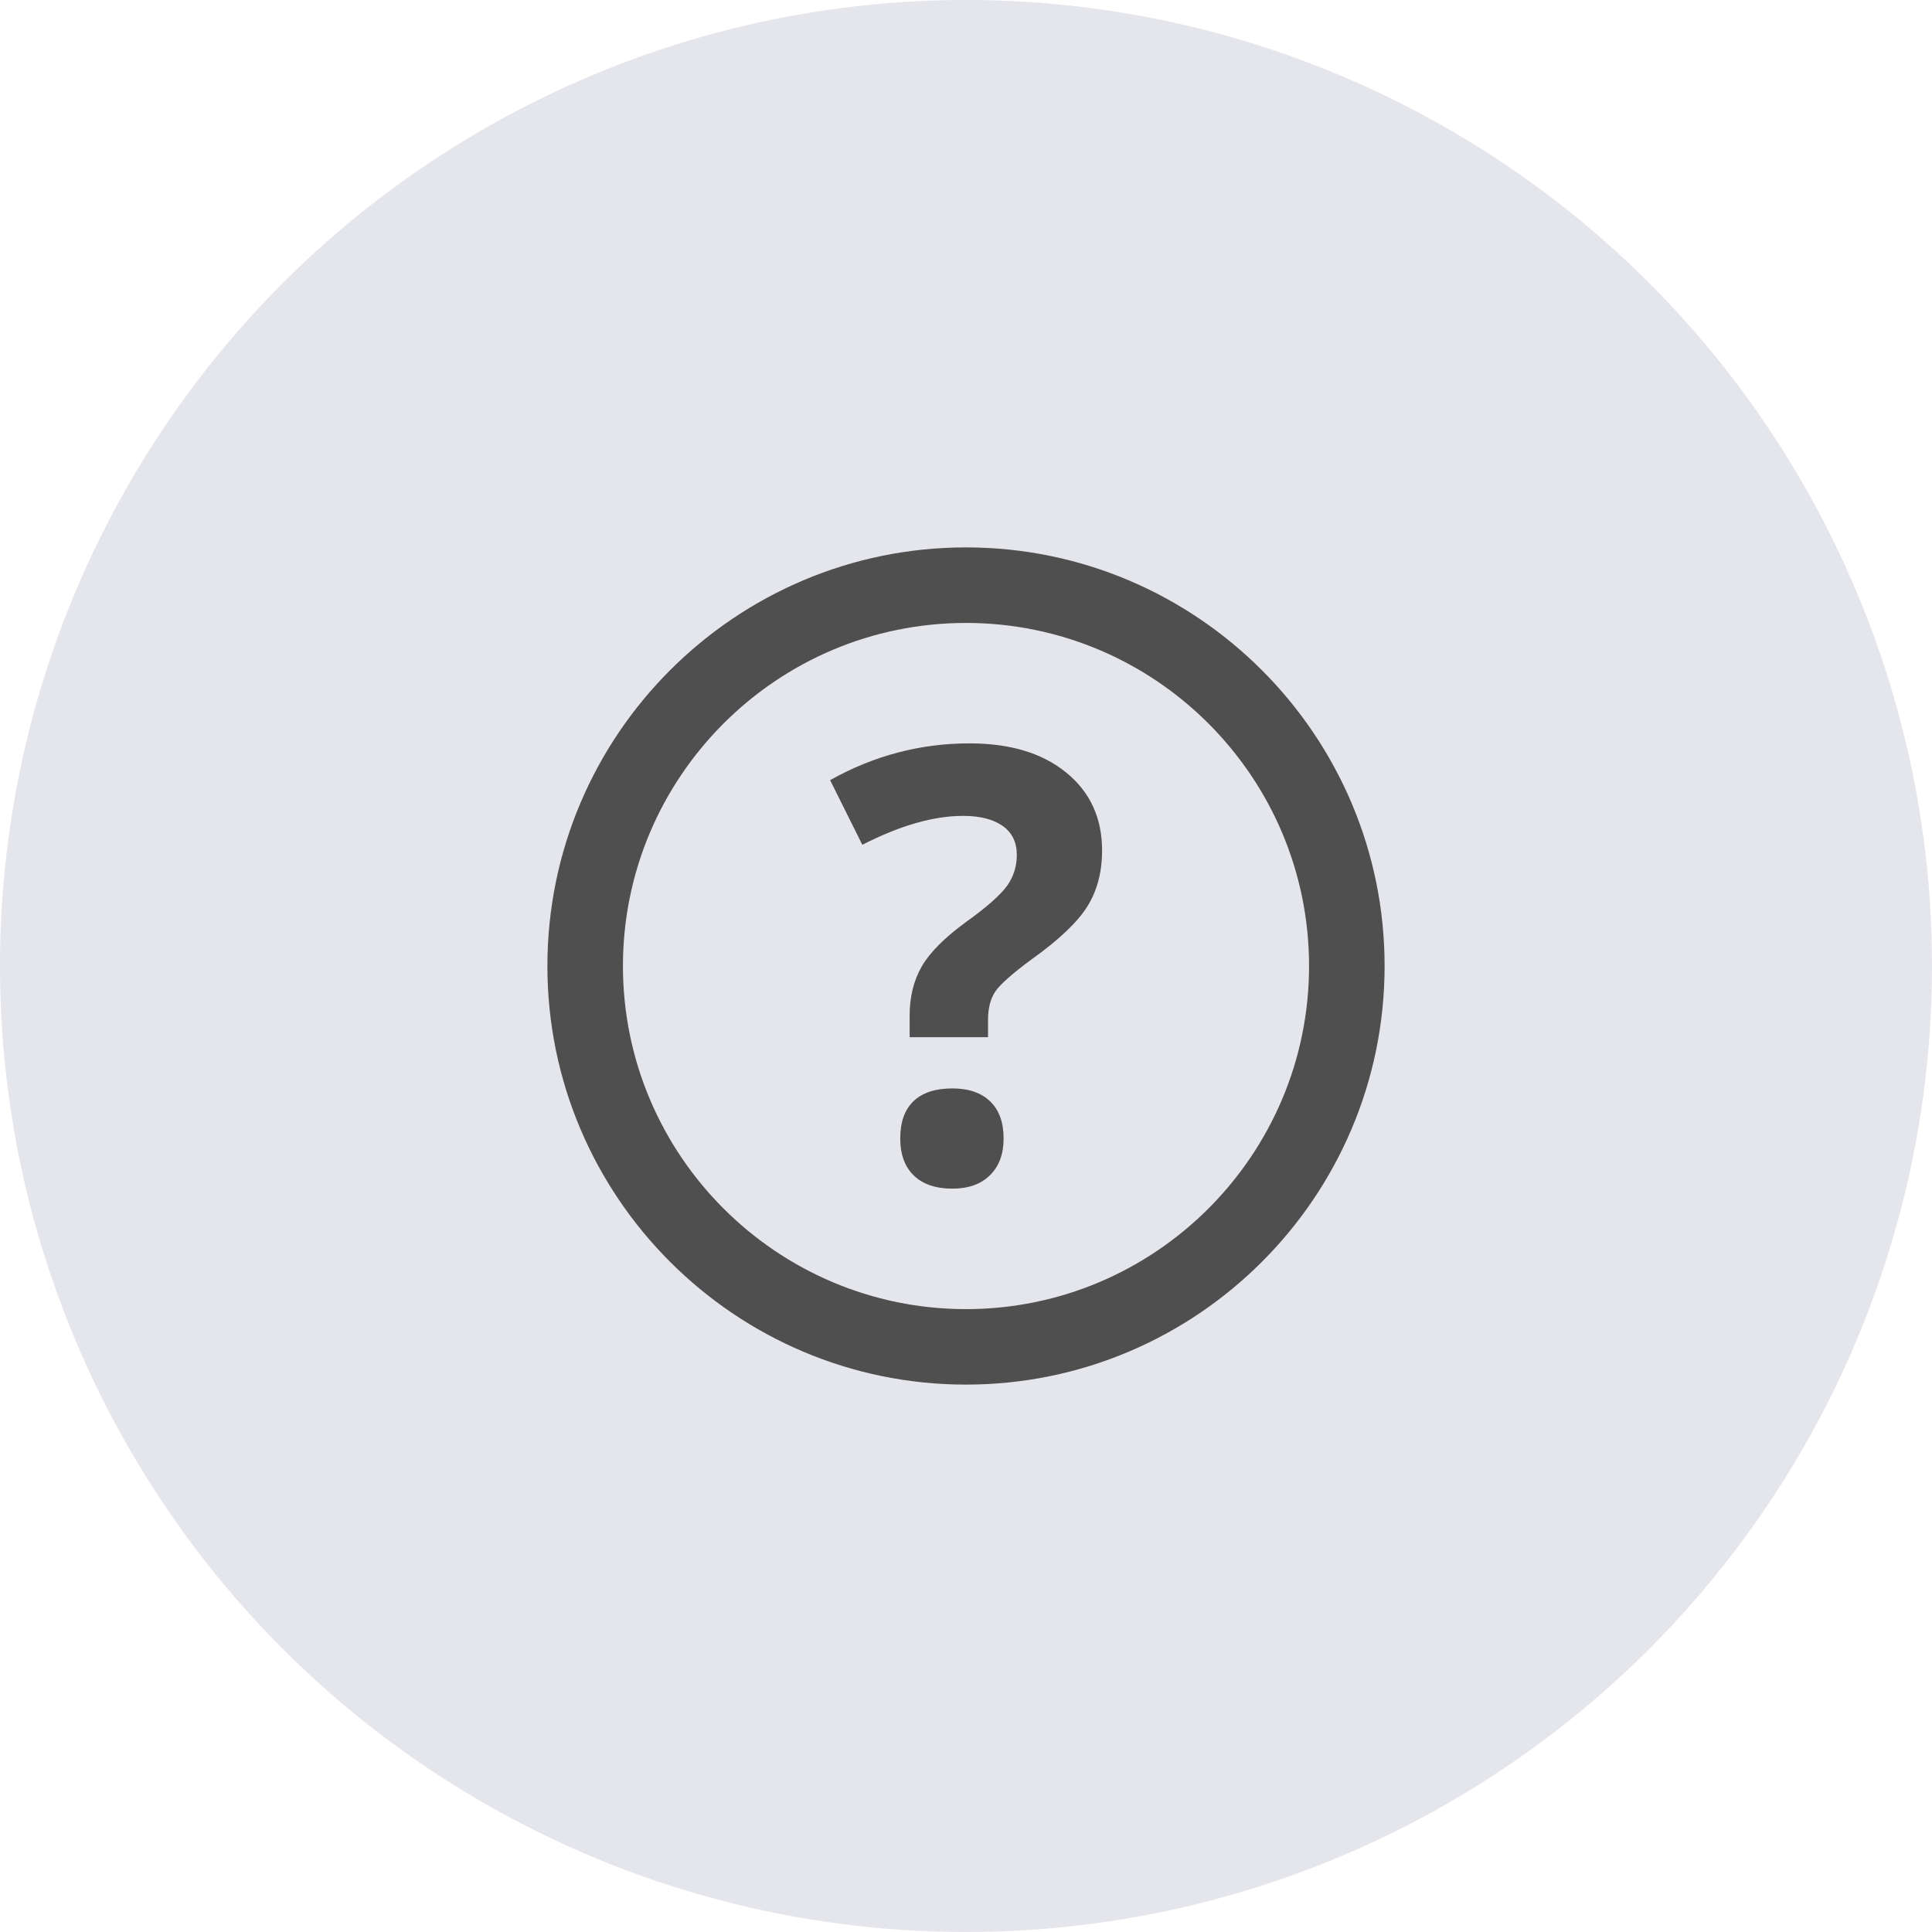 <?xml version="1.0" encoding="utf-8"?>
<!-- Generator: Adobe Illustrator 15.1.0, SVG Export Plug-In . SVG Version: 6.00 Build 0)  -->
<!DOCTYPE svg PUBLIC "-//W3C//DTD SVG 1.1//EN" "http://www.w3.org/Graphics/SVG/1.1/DTD/svg11.dtd">
<svg version="1.1" id="Layer_1" xmlns="http://www.w3.org/2000/svg" xmlns:xlink="http://www.w3.org/1999/xlink" x="0px" y="0px"
	 width="30px" height="30px" viewBox="0 0 30 30" enable-background="new 0 0 30 30" xml:space="preserve">
<circle fill="#E5E5EC" cx="15" cy="15" r="15"/>
<g>
	<g>
		<path fill="#4F4F4F" d="M15,21.5c-3.584,0-6.5-2.914-6.5-6.5c0-3.584,2.916-6.5,6.5-6.5s6.5,2.916,6.5,6.5
			C21.5,18.586,18.584,21.5,15,21.5z M15,9.673c-2.938,0-5.327,2.39-5.327,5.327c0,2.938,2.389,5.328,5.327,5.328
			c2.938,0,5.327-2.391,5.327-5.328C20.327,12.063,17.938,9.673,15,9.673z"/>
	</g>
	<g>
		<g>
			<path fill="#4F4F4F" d="M14.125,16.111v-0.338c0-0.293,0.062-0.547,0.188-0.766c0.125-0.217,0.354-0.447,0.688-0.691
				c0.32-0.229,0.531-0.416,0.635-0.559c0.102-0.143,0.153-0.305,0.153-0.48c0-0.198-0.073-0.349-0.22-0.452
				c-0.147-0.104-0.354-0.156-0.614-0.156c-0.458,0-0.979,0.149-1.565,0.449l-0.5-1.004c0.679-0.381,1.403-0.571,2.166-0.571
				c0.629,0,1.129,0.151,1.5,0.453c0.371,0.302,0.557,0.705,0.557,1.21c0,0.334-0.076,0.625-0.229,0.869
				c-0.15,0.241-0.439,0.518-0.867,0.823c-0.293,0.216-0.479,0.381-0.558,0.492c-0.078,0.115-0.117,0.262-0.117,0.445v0.271h-1.215
				L14.125,16.111L14.125,16.111z M13.979,17.678c0-0.256,0.069-0.449,0.207-0.58s0.338-0.197,0.601-0.197
				c0.253,0,0.448,0.066,0.588,0.201s0.209,0.328,0.209,0.576c0,0.242-0.071,0.432-0.211,0.57c-0.142,0.141-0.337,0.209-0.586,0.209
				c-0.257,0-0.456-0.068-0.597-0.203C14.05,18.119,13.979,17.926,13.979,17.678z"/>
		</g>
	</g>
</g>
</svg>
